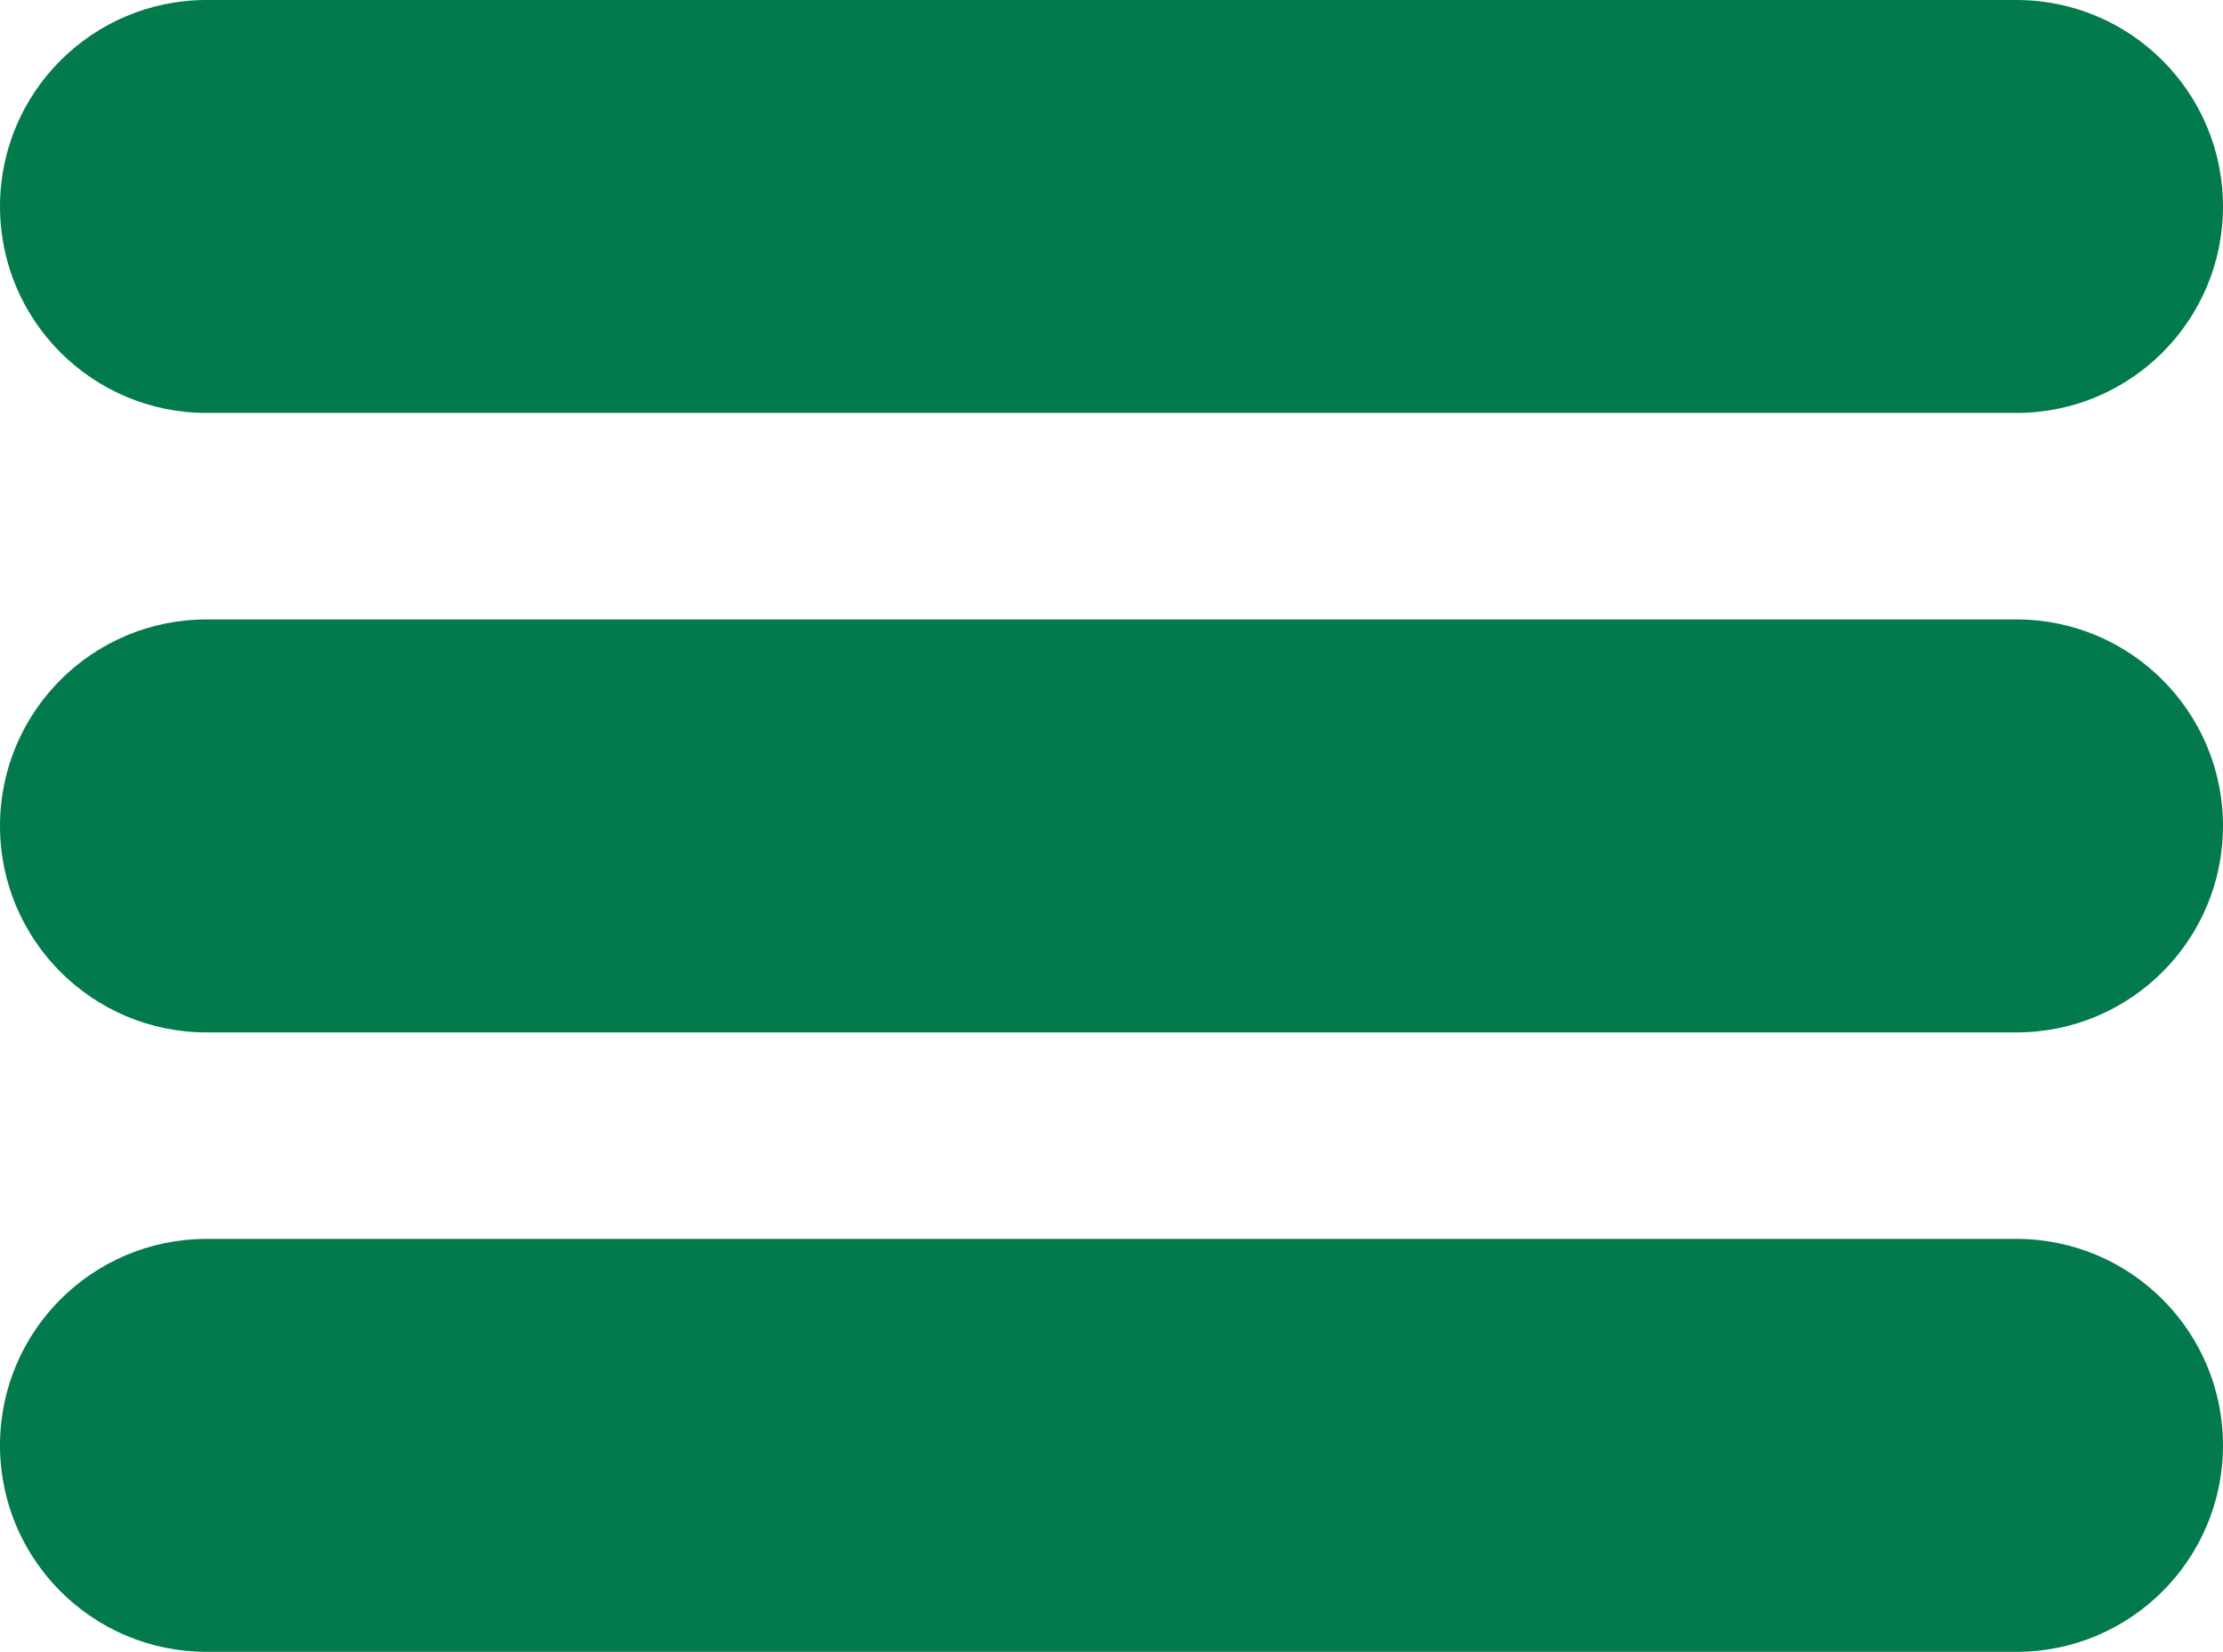 <?xml version="1.0" encoding="utf-8"?>
<!DOCTYPE svg PUBLIC "-//W3C//DTD SVG 1.1//EN" "http://www.w3.org/Graphics/SVG/1.1/DTD/svg11.dtd">
<svg version="1.1" id="Layer_1" xmlns="http://www.w3.org/2000/svg" xmlns:xlink="http://www.w3.org/1999/xlink" x="0px" y="0px"
	 width="39px" height="28.982px" viewBox="0 0 39 28.982" enable-background="new 0 0 39 28.982" xml:space="preserve">
<g>
	<path fill="#037a4b" d="M39,3.623c0,2.001-1.622,3.622-3.623,3.622H3.623C1.622,7.245,0,5.624,0,3.623l0,0C0,1.622,1.622,0,3.623,0
		h31.754C37.378,0,39,1.622,39,3.623L39,3.623z"/>
	<path fill="#037a4b" d="M39,14.491c0,2.001-1.622,3.623-3.623,3.623H3.623C1.622,18.114,0,16.492,0,14.491l0,0
		c0-2.001,1.622-3.623,3.623-3.623h31.754C37.378,10.868,39,12.49,39,14.491L39,14.491z"/>
	<path fill="#037a4b" d="M39,25.359c0,2.001-1.622,3.623-3.623,3.623H3.623C1.622,28.982,0,27.36,0,25.359l0,0
		c0-2.001,1.622-3.622,3.623-3.622h31.754C37.378,21.737,39,23.358,39,25.359L39,25.359z"/>
</g>
</svg>
